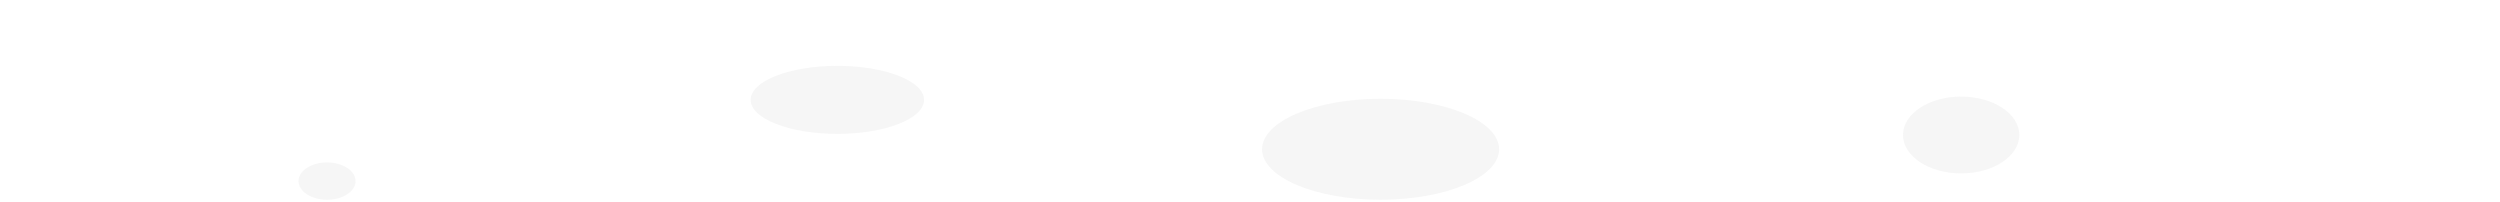 <svg width="1139" height="92" xmlns="http://www.w3.org/2000/svg" xmlns:xlink="http://www.w3.org/1999/xlink"><title>Component</title><desc>Created using Figma</desc><g><g><g transform="translate(779 94)"><use xlink:href="#path0_fill" transform="translate(-779 -94)" fill="#FFF"/></g><g filter="url(#filter0_i)" transform="translate(779 94)"><use xlink:href="#path1_fill" transform="translate(-442 -69)" fill="#E0E0E0" fill-opacity=".28"/></g><g filter="url(#filter1_i)" transform="translate(779 94)"><use xlink:href="#path2_fill" transform="translate(83 -55)" fill="#E0E0E0" fill-opacity=".28"/></g><g filter="url(#filter2_i)" transform="translate(779 94)"><use xlink:href="#path3_fill" transform="translate(-209 -54)" fill="#E0E0E0" fill-opacity=".28"/></g><g filter="url(#filter3_i)" transform="translate(779 94)"><use xlink:href="#path4_fill" transform="translate(-648 -25)" fill="#E0E0E0" fill-opacity=".28"/></g></g></g><defs><filter id="filter0_i" filterUnits="userSpaceOnUse" x="-442" y="-69" width="79" height="31" color-interpolation-filters="sRGB"><feFlood flood-opacity="0" result="BackgroundImageFix"/><feBlend in="SourceGraphic" in2="BackgroundImageFix" result="shape"/><feColorMatrix in="SourceAlpha" values="0 0 0 0 0 0 0 0 0 0 0 0 0 0 0 0 0 0 255 0" result="hardAlpha"/><feOffset dx="5" dy="5"/><feComposite in2="hardAlpha" operator="arithmetic" k2="-1" k3="1"/><feColorMatrix values="0 0 0 0 0 0 0 0 0 0 0 0 0 0 0 0 0 0 0.25 0"/><feBlend in2="shape" result="effect1_innerShadow"/></filter><filter id="filter1_i" filterUnits="userSpaceOnUse" x="83" y="-55" width="53" height="35" color-interpolation-filters="sRGB"><feFlood flood-opacity="0" result="BackgroundImageFix"/><feBlend in="SourceGraphic" in2="BackgroundImageFix" result="shape"/><feColorMatrix in="SourceAlpha" values="0 0 0 0 0 0 0 0 0 0 0 0 0 0 0 0 0 0 255 0" result="hardAlpha"/><feOffset dx="5" dy="5"/><feComposite in2="hardAlpha" operator="arithmetic" k2="-1" k3="1"/><feColorMatrix values="0 0 0 0 0 0 0 0 0 0 0 0 0 0 0 0 0 0 0.25 0"/><feBlend in2="shape" result="effect1_innerShadow"/></filter><filter id="filter2_i" filterUnits="userSpaceOnUse" x="-209" y="-54" width="108" height="46" color-interpolation-filters="sRGB"><feFlood flood-opacity="0" result="BackgroundImageFix"/><feBlend in="SourceGraphic" in2="BackgroundImageFix" result="shape"/><feColorMatrix in="SourceAlpha" values="0 0 0 0 0 0 0 0 0 0 0 0 0 0 0 0 0 0 255 0" result="hardAlpha"/><feOffset dx="5" dy="5"/><feComposite in2="hardAlpha" operator="arithmetic" k2="-1" k3="1"/><feColorMatrix values="0 0 0 0 0 0 0 0 0 0 0 0 0 0 0 0 0 0 0.25 0"/><feBlend in2="shape" result="effect1_innerShadow"/></filter><filter id="filter3_i" filterUnits="userSpaceOnUse" x="-648" y="-25" width="26" height="17" color-interpolation-filters="sRGB"><feFlood flood-opacity="0" result="BackgroundImageFix"/><feBlend in="SourceGraphic" in2="BackgroundImageFix" result="shape"/><feColorMatrix in="SourceAlpha" values="0 0 0 0 0 0 0 0 0 0 0 0 0 0 0 0 0 0 255 0" result="hardAlpha"/><feOffset dx="5" dy="5"/><feComposite in2="hardAlpha" operator="arithmetic" k2="-1" k3="1"/><feColorMatrix values="0 0 0 0 0 0 0 0 0 0 0 0 0 0 0 0 0 0 0.25 0"/><feBlend in2="shape" result="effect1_innerShadow"/></filter><path id="path0_fill" d="M 1139 91.5L 576 91.5L 0 91.5C 0 91.5 261.474 0 576 0C 890.526 0 1139 91.5 1139 91.5Z"/><path id="path1_fill" d="M 79 15.5C 79 24.06 61.315 31 39.5 31C 17.685 31 0 24.06 0 15.5C 0 6.94 17.685 0 39.5 0C 61.315 0 79 6.94 79 15.5Z"/><path id="path2_fill" d="M 53 17.5C 53 27.165 41.136 35 26.5 35C 11.864 35 0 27.165 0 17.5C 0 7.835 11.864 0 26.5 0C 41.136 0 53 7.835 53 17.5Z"/><path id="path3_fill" d="M 108 23C 108 35.703 83.823 46 54 46C 24.177 46 0 35.703 0 23C 0 10.297 24.177 0 54 0C 83.823 0 108 10.297 108 23Z"/><path id="path4_fill" d="M 26 8.5C 26 13.194 20.18 17 13 17C 5.82 17 0 13.194 0 8.5C 0 3.806 5.82 0 13 0C 20.18 0 26 3.806 26 8.5Z"/></defs></svg>